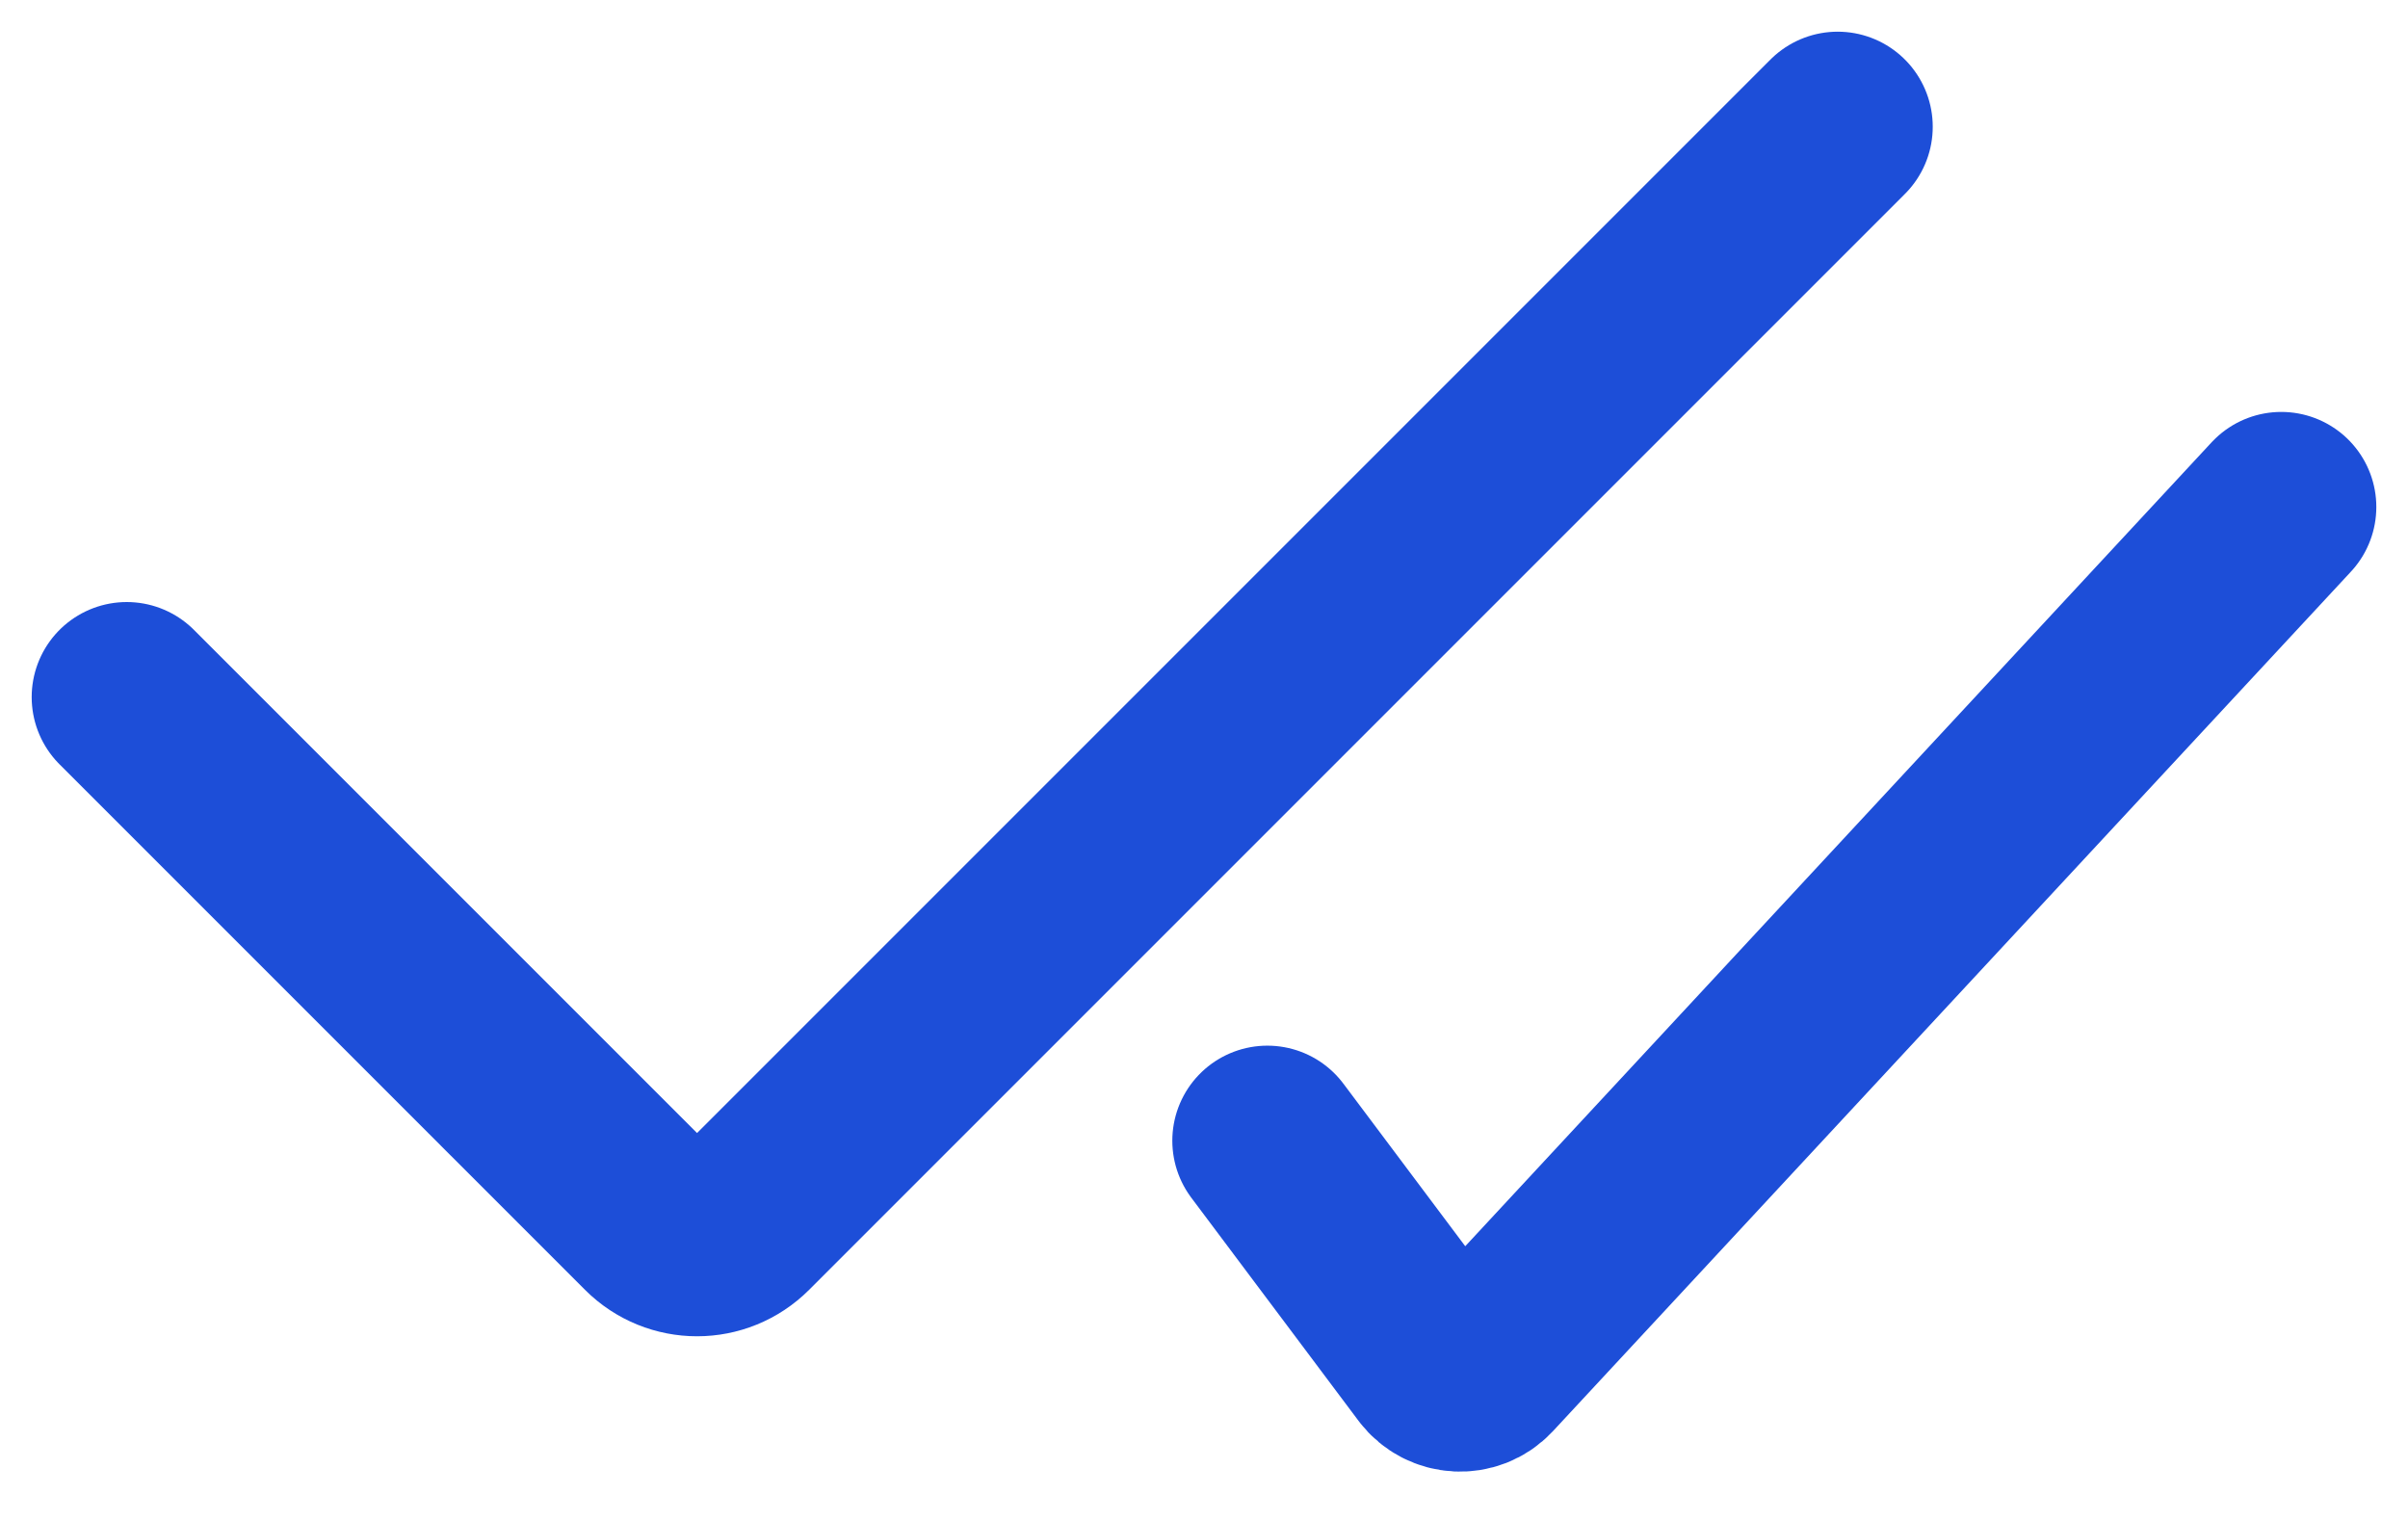 <svg width="19" height="12" viewBox="0 0 19 12" fill="none" xmlns="http://www.w3.org/2000/svg">
<path d="M1 5.5L5.146 9.646C5.342 9.842 5.658 9.842 5.854 9.646L14.5 1" stroke="#1D4ED8" stroke-width="1.5" stroke-linecap="round"/>
<path d="M10 9L11.32 10.761C11.414 10.885 11.598 10.895 11.704 10.781L18 4" stroke="#1D4ED8" stroke-width="1.5" stroke-linecap="round"/>
</svg>

